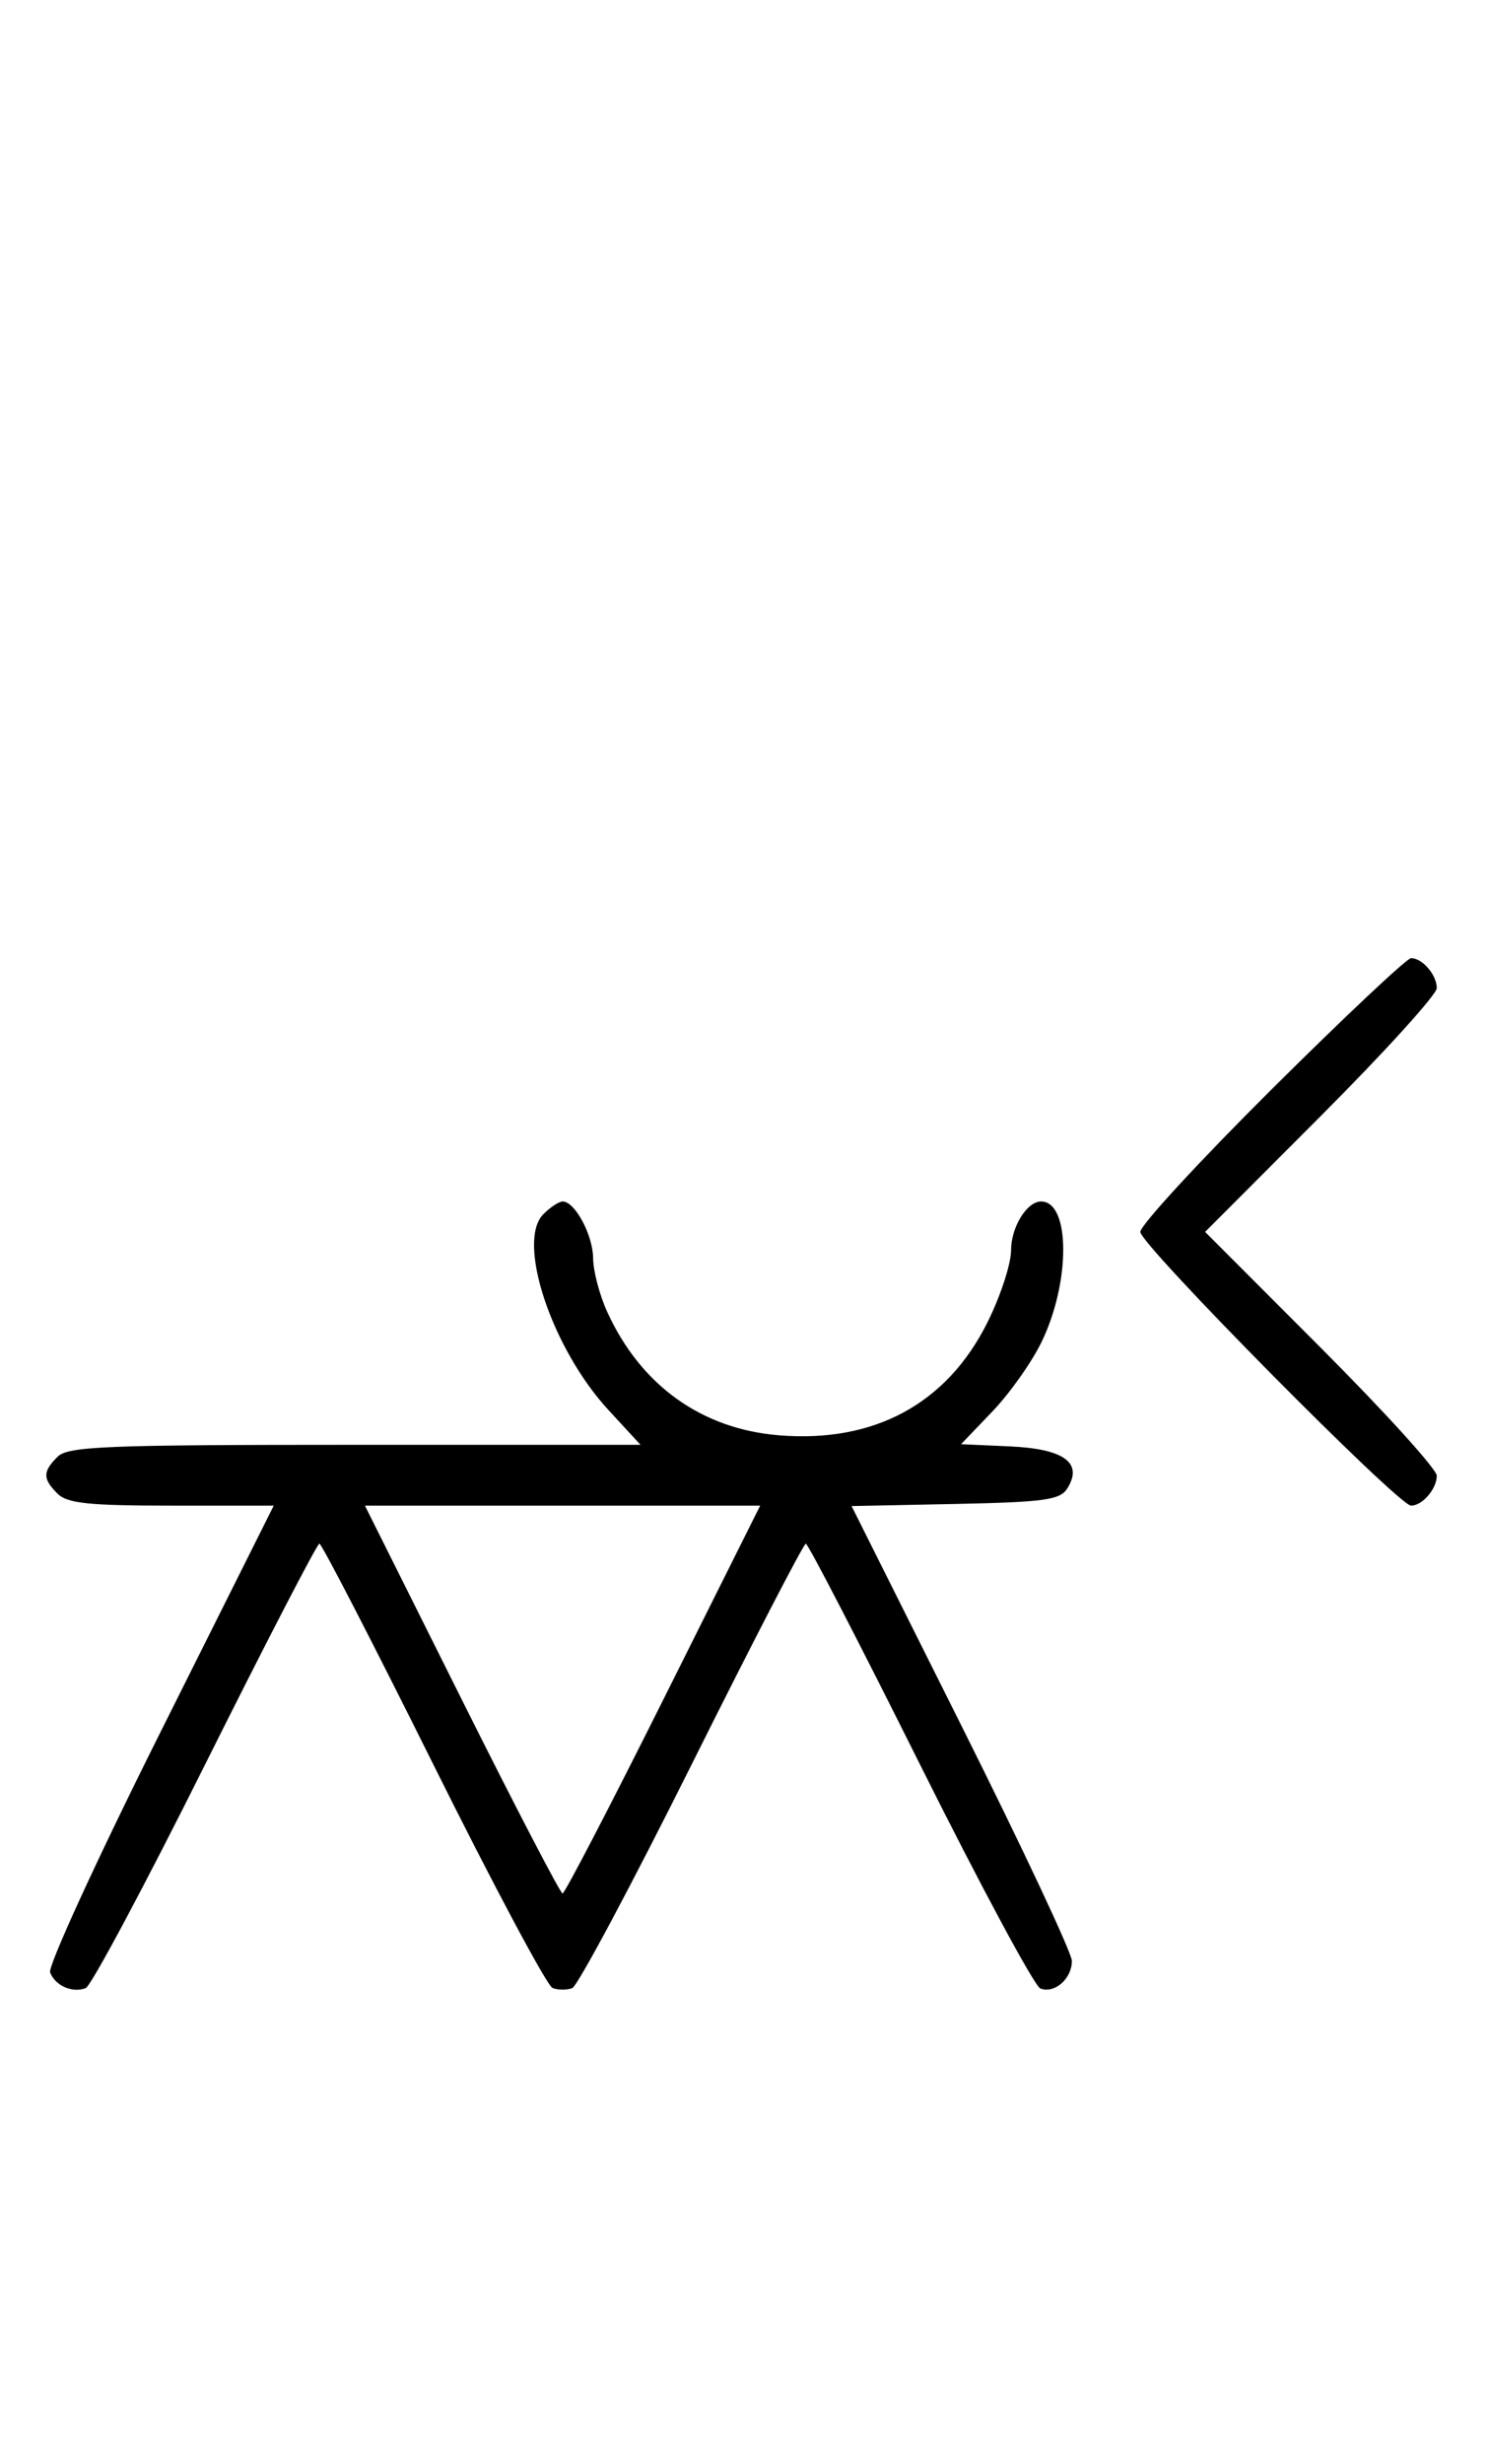 <svg xmlns="http://www.w3.org/2000/svg" width="196" height="324" viewBox="0 0 196 324" version="1.1">
	<path d="M 167.315 143.213 C 157.792 152.680, 150 161.134, 150 162 C 150 163.680, 183.953 198, 185.615 198 C 187.105 198, 189 195.795, 189 194.062 C 189 193.216, 182.143 185.656, 173.762 177.262 L 158.524 162 173.762 146.738 C 182.143 138.344, 189 130.784, 189 129.938 C 189 128.205, 187.105 126, 185.615 126 C 185.073 126, 176.838 133.746, 167.315 143.213 M 71.482 159.661 C 67.893 163.250, 72.565 177.318, 80.038 185.425 L 84.255 190 46.699 190 C 13.890 190, 8.944 190.199, 7.571 191.571 C 5.598 193.545, 5.598 194.455, 7.571 196.429 C 8.844 197.701, 11.697 198, 22.575 198 L 36.006 198 21.020 227.961 C 12.777 244.439, 6.285 258.580, 6.594 259.384 C 7.265 261.133, 9.512 262.125, 11.274 261.448 C 11.975 261.180, 19.056 247.919, 27.010 231.980 C 34.964 216.041, 41.717 203, 42.016 203 C 42.315 203, 49.042 216.034, 56.965 231.964 C 64.888 247.894, 71.962 261.155, 72.685 261.433 C 73.408 261.710, 74.573 261.717, 75.274 261.448 C 75.975 261.180, 83.056 247.919, 91.010 231.980 C 98.964 216.041, 105.710 203, 106 203 C 106.290 203, 113.036 216.041, 120.990 231.980 C 128.944 247.919, 136.083 261.201, 136.853 261.497 C 138.718 262.213, 141 260.217, 141 257.871 C 141 256.835, 134.480 242.952, 126.511 227.021 L 112.021 198.056 125.653 197.778 C 137.361 197.539, 139.441 197.253, 140.388 195.750 C 142.509 192.382, 139.994 190.532, 132.856 190.209 L 126.421 189.918 130.547 185.612 C 132.817 183.243, 135.730 179.124, 137.021 176.457 C 140.839 168.570, 140.798 158, 136.949 158 C 135.079 158, 133 161.376, 133 164.412 C 133 166.210, 131.598 170.486, 129.885 173.914 C 124.545 184.601, 115.035 189.758, 102.521 188.754 C 92.295 187.933, 84.282 182.184, 79.867 172.500 C 78.864 170.300, 78.034 167.138, 78.022 165.473 C 78 162.420, 75.629 158, 74.015 158 C 73.535 158, 72.395 158.747, 71.482 159.661 M 60.743 223.500 C 67.750 237.525, 73.715 249, 74 249 C 74.285 249, 80.250 237.525, 87.257 223.500 L 99.995 198 74 198 L 48.005 198 60.743 223.500 " stroke="none" fill="black" fill-rule="evenodd"/>
</svg>